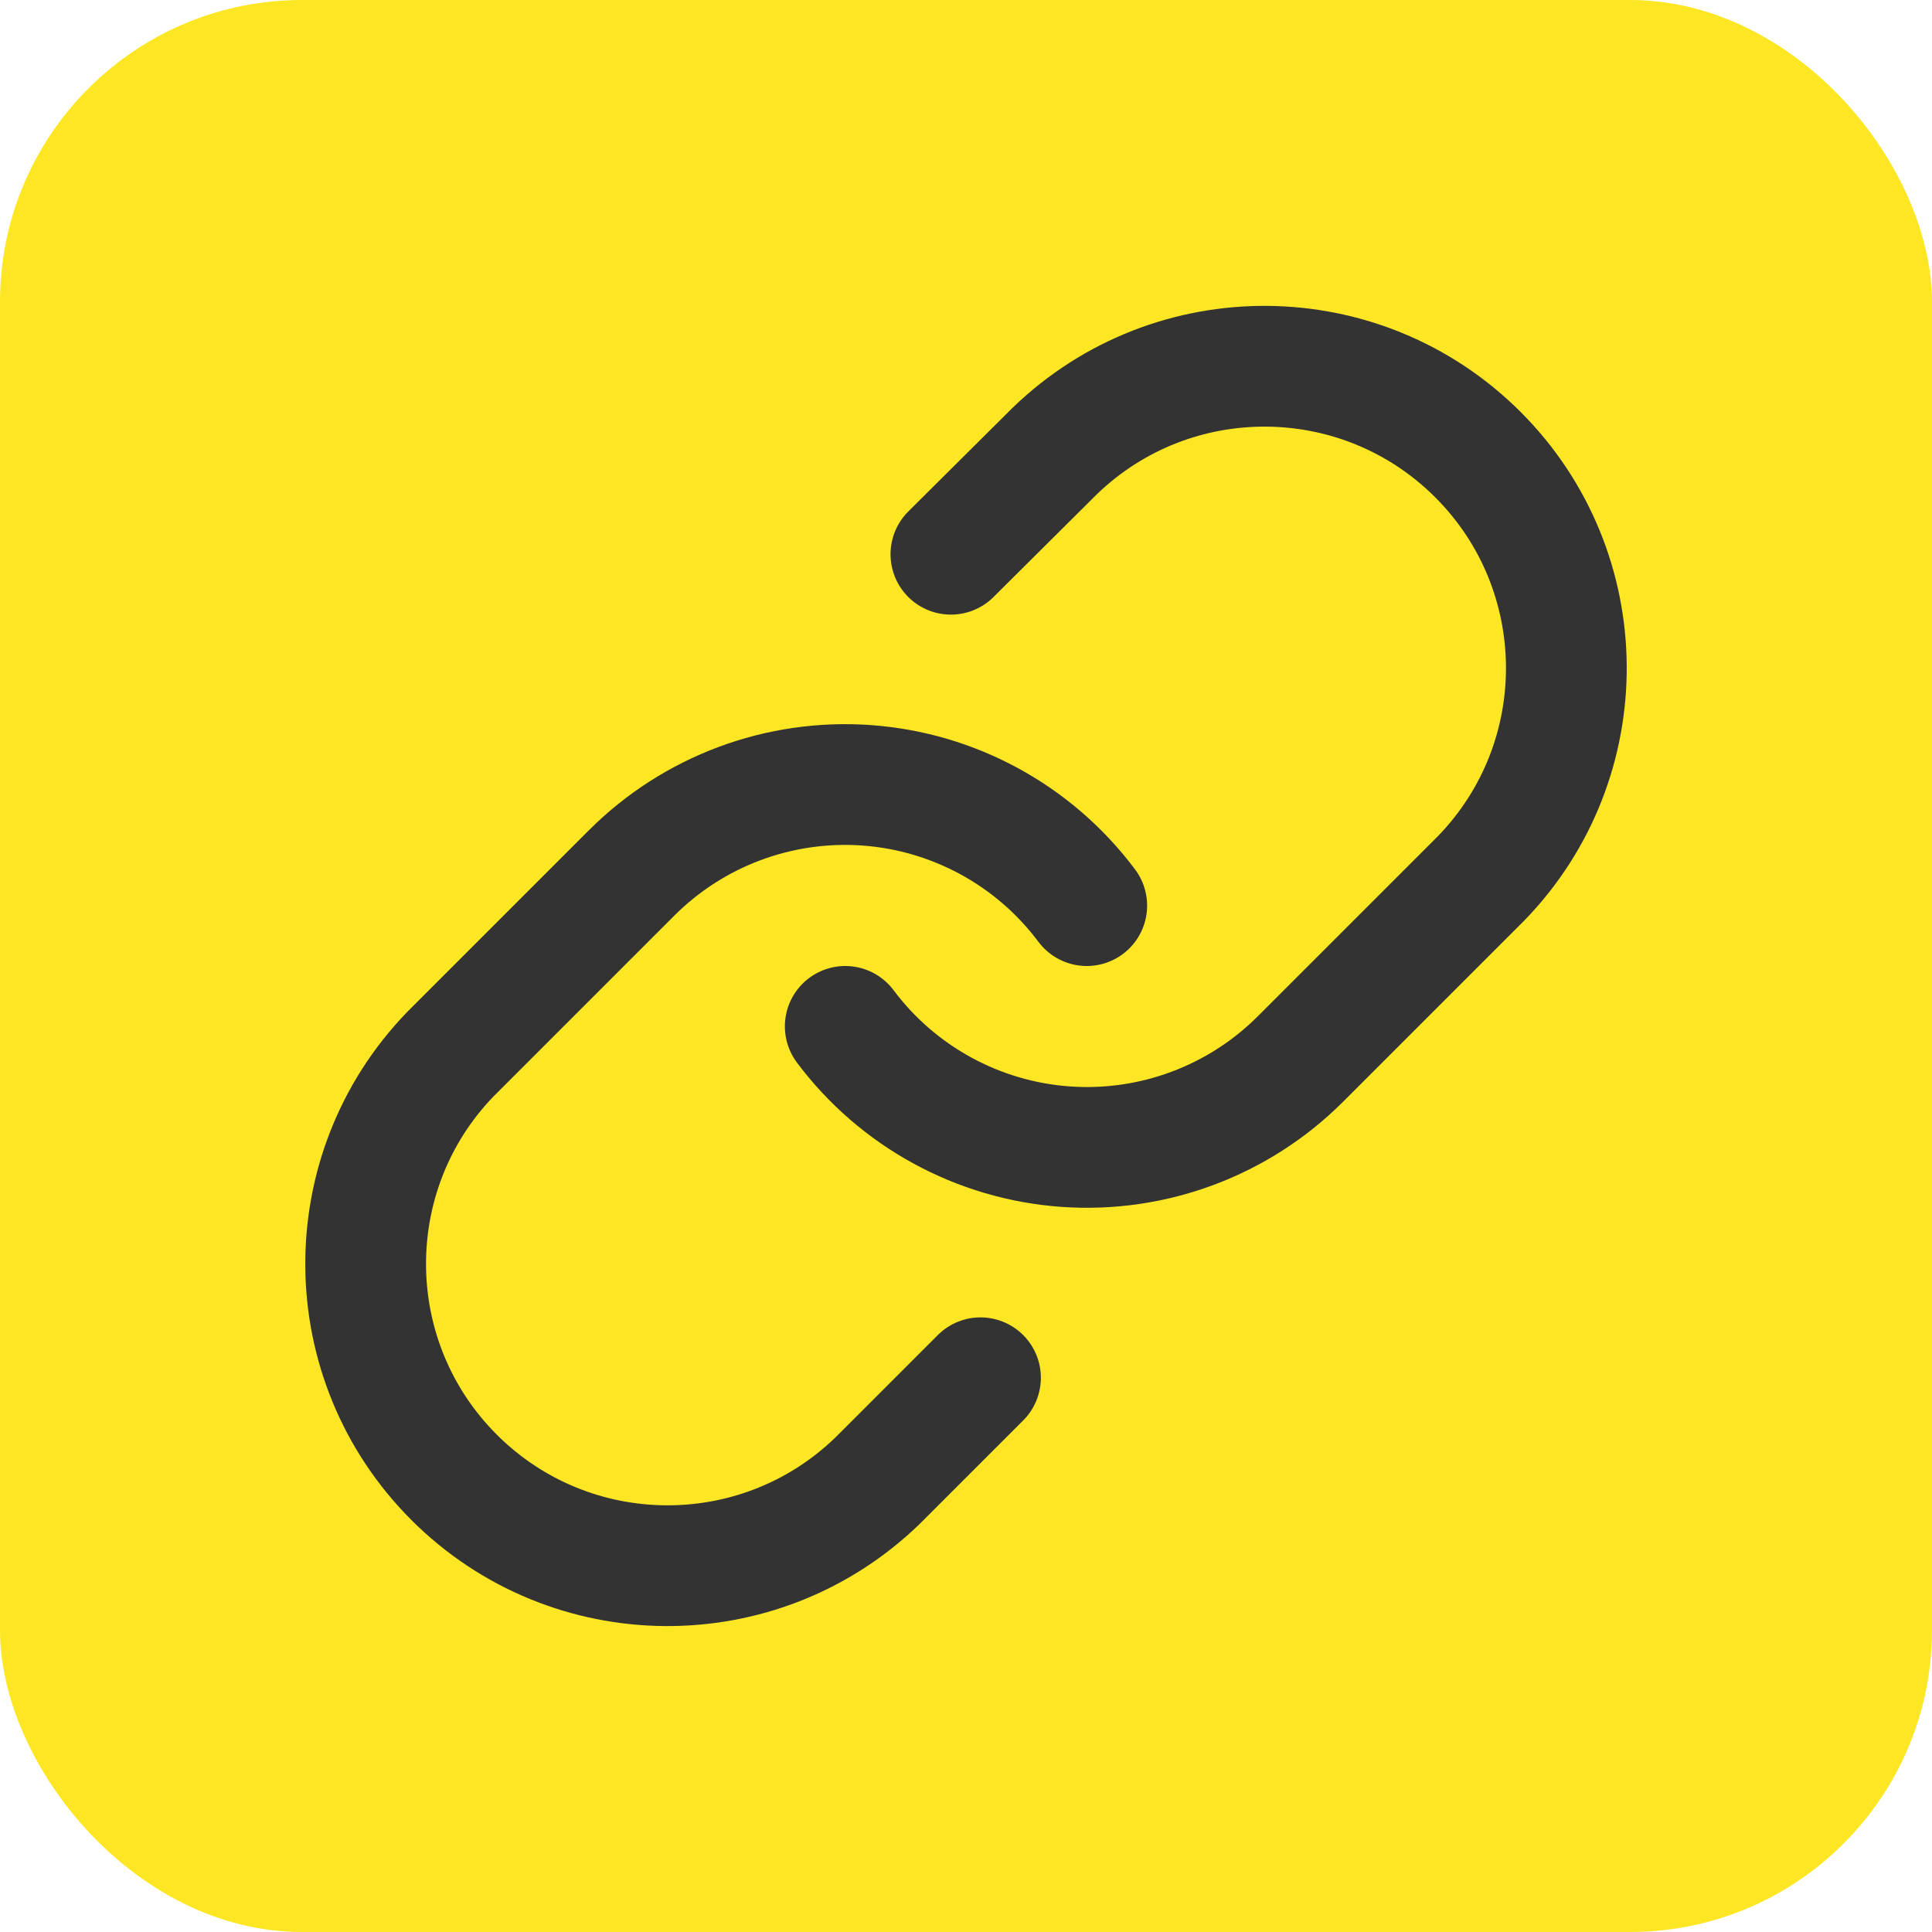 <svg xmlns="http://www.w3.org/2000/svg" width="128" height="128" viewBox="0 0 32 32" fill="none" stroke="#333" stroke-width="2" stroke-linecap="round" stroke-linejoin="round">
  <rect width="32" height="32" rx="5" ry="5" stroke="none" fill="#fde725"></rect>
  <path d="M 14 17 C 14.869 18.161 16.2 18.888 17.647 18.992 C 19.094 19.095 20.514 18.566 21.54 17.54 L 24.54 14.54 C 26.435 12.578 26.408 9.459 24.479 7.53 C 22.55 5.602 19.432 5.575 17.47 7.47 L 15.75 9.18" style="stroke-width: 2px;"></path>
  <path d="M 18 15 C 17.131 13.838 15.8 13.111 14.353 13.007 C 12.906 12.904 11.486 13.434 10.46 14.46 L 7.46 17.46 C 5.565 19.421 5.592 22.54 7.521 24.469 C 9.45 26.397 12.568 26.424 14.53 24.53 L 16.24 22.82" style="stroke-width: 2px;"></path>
</svg>